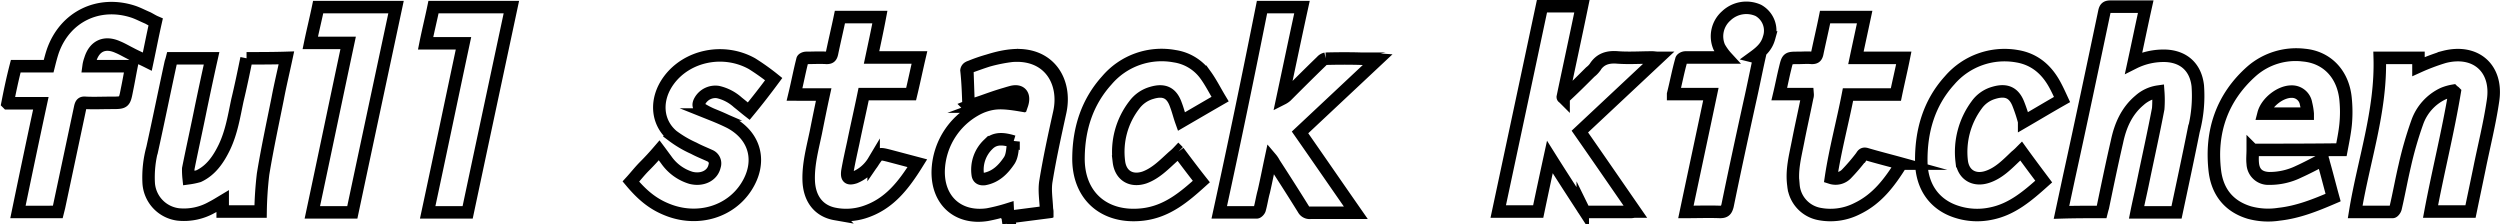 <svg id="Layer_1" data-name="Layer 1" xmlns="http://www.w3.org/2000/svg" viewBox="0 0 600.39 53.88"><title>fullstackkitchen-without</title><path d="M614.83,408.1c.1-.4.2-.8.3-1.1,1.1-5.3,2.2-10.6,3.4-15.8.8-3.8,2.3-7.3,5.4-9.9a8.57,8.57,0,0,1,4.5-2.1,28,28,0,0,1,0,4.1c-1.1,5.8-2.4,11.6-3.6,17.4-.5,2.5-1.1,5-1.6,7.5h9.6c1.4-6.6,2.8-13.1,4.1-19.6a32.79,32.79,0,0,0,1-10.8c-.5-4.4-3.3-7-7.7-7.2a16,16,0,0,0-7.7,1.7c1-4.6,1.9-9,2.9-13.5H617c-.9,0-1.3.2-1.5,1.2-2.8,13.3-5.6,26.6-8.5,39.8l-1.8,8.4C608.53,408.1,611.63,408.1,614.83,408.1Zm-211.9.1h9c.2,0,.6-.4.7-.7.4-1.4.6-2.9,1-4.3.6-2.6,1.1-5.2,1.7-8a6.21,6.21,0,0,1,.8,1.2c2.4,3.7,4.7,7.3,7,11a1.68,1.68,0,0,0,1.7.9h10.9c-4.6-6.6-9-13-13.4-19.3L441,371.5c-4.3-.3-8.4-.3-12.5-.2a1.79,1.79,0,0,0-1,.6c-2.9,2.8-5.7,5.6-8.5,8.4a4.49,4.49,0,0,1-.9.6c1.6-7.5,3.1-14.7,4.7-22h-9.6C409.93,375.3,406.53,391.7,402.93,408.2Zm82.7-27.5c-.1-.1-.2-.1-.2-.2,1.5-7.2,3.1-14.5,4.6-21.8h-9.6c-3.5,16.5-7,32.9-10.5,49.3h9.6c.9-4.3,1.8-8.5,2.8-13.1,2.7,4.3,5.3,8.3,7.9,12.3a1.62,1.62,0,0,0,1.6.9h10c.3,0,.6-.1,1-.1-4.5-6.5-8.9-12.9-13.3-19.2l18.9-17.7c-.7,0-1.1-.1-1.5-.1-2.8,0-5.5.2-8.3,0-2.3-.2-4.2.3-5.5,2.4a5.73,5.73,0,0,1-1.1,1.1C489.93,376.6,487.83,378.7,485.63,380.7Zm165.5,12.5h21.3c.4-2.1.8-4.1,1-6a31.08,31.08,0,0,0,0-6.1c-.6-6-4.4-10-9.9-10.6a15.93,15.93,0,0,0-12.6,3.8c-7.2,6.4-10,14.6-8.9,24,.6,4.9,3.3,8.5,8.3,10a17,17,0,0,0,7.1.4c4.6-.5,8.8-2.2,13-4-.8-2.9-1.5-5.7-2.3-8.5a1.42,1.42,0,0,1-.2-.6c-1.9,1-3.8,2-5.8,2.9a15.71,15.71,0,0,1-7.1,1.6,3.72,3.72,0,0,1-3.9-3.6C651,395.4,651.13,394.4,651.13,393.2Zm-308.4-10.5a13.14,13.14,0,0,1,1.5-.5c2.9-1,5.7-2.1,8.6-2.8,2.3-.6,3.3.8,2.5,3.1-4.7-.8-6.6-.7-9.3.3a17.32,17.32,0,0,0-10.7,15.6c-.1,7.1,4.8,11.5,11.8,10.4a42.09,42.09,0,0,0,4.8-1.2c.1.5.1,1.1.2,1.8l9.3-1.2c0-.4-.1-.6-.1-.9-.1-2.2-.5-4.5-.1-6.7.9-5.5,2.1-11,3.3-16.4,1.6-7.3-2.5-14.3-11.4-13.6a38.19,38.19,0,0,0-10.4,2.8.94.94,0,0,0-.5.7C342.53,376.8,342.63,379.7,342.73,382.7Zm-173.4-11.5c-.7,3.4-1.4,6.8-2.2,10.1-.8,3.8-1.4,7.6-3.1,11.2-1.4,2.9-3.2,5.6-6.2,7a17,17,0,0,1-2.4.5,18.48,18.48,0,0,1-.1-2.3c1-5,2.1-9.9,3.1-14.9.8-3.8,1.6-7.6,2.5-11.6h-9.5c-.1.4-.2.7-.3,1-1.5,6.9-2.9,13.8-4.4,20.6a26.44,26.44,0,0,0-.9,8.4,8.11,8.11,0,0,0,7.1,7.5A13.56,13.56,0,0,0,161,407c.8-.4,1.6-.9,2.6-1.5V408h9.1a86.78,86.78,0,0,1,.6-9c1-6.1,2.3-12.1,3.5-18.1.6-3.2,1.4-6.5,2.1-9.8C175.73,371.2,172.63,371.2,169.33,371.2Zm506.4,36.9h9c.2,0,.6-.5.7-.9.8-3.4,1.4-6.8,2.2-10.2a88.89,88.89,0,0,1,3-10.4,12,12,0,0,1,6.2-6.9,10.88,10.88,0,0,1,2.4-.7c.1.1.3.2.4.3-1.6,9.6-4,19.1-5.8,28.7h9.6c.7-3.4,1.4-6.7,2.1-10.1,1.1-5.5,2.5-11,3.3-16.5,1.2-7.8-4.2-12.5-11.8-10.5a50.51,50.51,0,0,0-6.1,2.3v-2.1h-9.3C682,383.9,677.73,395.8,675.73,408.1Zm-109-11.6c-2.9-.8-5.7-1.5-8.4-2.3-.7-.2-.9.1-1.2.6a47.06,47.06,0,0,1-3.6,4.2,3.64,3.64,0,0,1-3.7.9c1-6.7,2.8-13.3,4.1-20h11.5c.6-2.9,1.3-5.8,1.9-8.8h-11.5c.7-3.3,1.4-6.5,2.1-9.8h-9.5c-.6,3-1.3,5.9-1.9,8.8-.2.8-.5,1-1.3,1-1.1-.1-2.2,0-3.2,0-2.6,0-2.6,0-3.2,2.5-.5,2-.9,4.1-1.4,6.2h6.8a2,2,0,0,1-.1.8c-.7,3.5-1.5,7-2.2,10.6s-1.6,6.9-1.1,10.5a7.66,7.66,0,0,0,6.3,6.9,14.1,14.1,0,0,0,9-1.3C560.93,405,563.93,401,566.73,396.5Zm-258.8-16.6c-.7,3.2-1.3,6.2-1.9,9.2-.8,3.8-1.8,7.5-1.7,11.3.1,4.5,2.4,7.5,6.4,8.2a14.29,14.29,0,0,0,6.8-.4c6.1-1.9,9.6-6.5,12.9-11.8l-6.8-1.8c-2.4-.6-2.4-.6-3.7,1.3a9.48,9.48,0,0,1-4.5,3.9c-1.6.5-2,.1-1.8-1.5.4-2.3.9-4.5,1.4-6.8.8-3.9,1.7-7.8,2.5-11.7h11.4c.7-2.9,1.3-5.8,2-8.8h-11.5c.7-3.3,1.4-6.5,2-9.7h-9.6c-.6,2.9-1.3,5.8-1.9,8.7-.2.9-.5,1.1-1.3,1.1-1.6-.1-3.3,0-4.9,0-.3,0-.9.2-.9.5-.7,2.7-1.2,5.4-1.9,8.3Zm-196,2.1h8c-1.9,8.8-3.7,17.4-5.5,26.1H124l.3-1.2,5.1-24c.2-.8.4-1.1,1.3-1,2,.1,4.1,0,6.1,0,3.2,0,3.2,0,3.8-3.1.4-1.9.7-3.7,1.1-5.7h-10.3a7.49,7.49,0,0,1,.4-1.6c1-3.3,3.5-4.4,6.6-3,1,.4,2,1,3,1.5,1.3.7,2.7,1.3,4.1,2,.7-3.3,1.3-6.4,2-9.5-.7-.3-1.3-.7-1.9-1-1.2-.5-2.3-1.1-3.5-1.5-8.3-2.7-16.4,1.2-19.3,9.5-.4,1.2-.7,2.4-1,3.6h-7.9C113.13,376.1,112.53,378.9,111.93,382Zm184-5.8a55.57,55.57,0,0,0-5.2-3.7c-6.8-3.8-15.6-2-20,4-3.3,4.5-3,10,.9,13.3a26.24,26.24,0,0,0,5.1,3c1.3.7,2.6,1.2,3.9,1.8a2,2,0,0,1,1.1,2.5c-.5,2.3-3,3.5-5.7,2.8a11.14,11.14,0,0,1-5.9-4.3c-.6-.8-1.1-1.5-1.7-2.3-1.2,1.4-2.3,2.6-3.5,3.8s-2.2,2.5-3.3,3.7c3.1,3.7,5.8,5.7,9.4,7,7,2.5,14.5.2,18.3-5.7s2.3-12.2-3.9-15.5c-1.4-.7-2.8-1.3-4.3-1.9a19.65,19.65,0,0,1-2.5-1.3c-.8-.5-.9-1.1-.4-2a4.25,4.25,0,0,1,4.3-2.1,10.56,10.56,0,0,1,4.8,2.5c.9.7,1.7,1.4,2.6,2.1C292,381.4,293.93,378.9,295.93,376.2Zm97.2,17.4a13.1,13.1,0,0,1-1.3,1.2c-2.1,1.9-4.1,4-6.8,5-3.2,1.1-5.8-.4-6.2-3.8a18.42,18.42,0,0,1,3.7-13.6,7.84,7.84,0,0,1,4.2-2.9c3-.9,4.8,0,5.8,2.9.5,1.3.8,2.6,1.3,4,3.1-1.8,6-3.5,9.3-5.4-1.2-2-2.2-4-3.5-5.8a11.16,11.16,0,0,0-7.4-4.5,17.25,17.25,0,0,0-16.3,5.8c-4.7,5.2-6.7,11.5-6.8,18.4-.2,9.3,6.2,14.9,15.5,13.8,5.8-.7,9.9-4.2,14-7.9C396.73,398.4,395,396.1,393.13,393.6Zm203.1-7.2c3.1-1.8,6.1-3.6,9.1-5.3-.6-1.3-1.1-2.4-1.7-3.5-2-3.7-4.9-6.2-9.1-6.9a17.39,17.39,0,0,0-16.2,5.8c-5,5.5-6.9,12.3-6.8,19.6.1,6,3.2,10.2,8.3,11.9a16,16,0,0,0,8.4.5c5.1-1,8.9-4.3,12.7-7.7-1.8-2.4-3.6-4.8-5.4-7.3a13.1,13.1,0,0,1-1.3,1.2c-2.1,2-4.1,4.1-6.9,5-3.1,1-5.7-.5-6.1-3.8a19,19,0,0,1,3.6-13.5,7.59,7.59,0,0,1,4.1-2.9c3-.9,4.9-.1,6,2.9A37.58,37.58,0,0,1,596.23,386.4Zm-84.3-6.6H521c-2,9.5-4,18.8-6,28.3,2.8,0,5.5-.1,8.2,0,1.2,0,1.5-.4,1.8-1.5,1.7-8.3,3.5-16.6,5.3-24.8.8-3.5,1.5-7.1,2.3-10.7l-1.2-.3c2.2-1.6,3.1-2.8,3.6-4.6a5.56,5.56,0,0,0-2.6-6.5,7,7,0,0,0-7.7,1.3,6.54,6.54,0,0,0-1.7,7.5,13,13,0,0,0,1.8,2.5h-9.9c-.4,0-1,.3-1,.6C513.13,374.3,512.63,377,511.93,379.8Zm-318.2-12.3c-2.9,13.6-5.7,27.1-8.6,40.7h9.6c3.5-16.5,7-32.9,10.5-49.3h-18.7c-.6,2.9-1.3,5.7-1.9,8.6Zm28.7,40.7c3.5-16.5,7-32.9,10.5-49.3h-18.7c-.6,2.9-1.3,5.7-1.9,8.7h9.1c-2.9,13.6-5.7,27.1-8.6,40.6Zm428.7-15c0,1.2-.1,2.2,0,3.2q.3,3.45,3.9,3.6a16,16,0,0,0,7.1-1.6c2-.9,3.8-1.9,5.8-2.9a1.42,1.42,0,0,1,.2.6c.8,2.8,1.5,5.6,2.3,8.5-4.2,1.8-8.4,3.5-13,4a17,17,0,0,1-7.1-.4c-5-1.5-7.7-5-8.3-10-1.1-9.4,1.7-17.7,8.9-24a16.43,16.43,0,0,1,12.6-3.8c5.5.5,9.4,4.6,9.9,10.6a31.08,31.08,0,0,1,0,6.1c-.2,2-.6,3.9-1,6C665.33,393.2,658.23,393.2,651.13,393.2Zm13.2-8.7a15,15,0,0,0-.4-2.4,3.43,3.43,0,0,0-3.5-2.9c-2.7,0-6,2.6-6.7,5.3Zm-321.6-1.8q-.15-4.5-.3-8.7a1.16,1.16,0,0,1,.5-.7c3.4-1.2,6.7-2.5,10.4-2.8,8.9-.7,13,6.3,11.4,13.6-1.2,5.5-2.4,10.9-3.3,16.4-.4,2.2,0,4.4.1,6.7,0,.3.1.5.1.9l-9.3,1.2a14.05,14.05,0,0,1-.2-1.8,42.09,42.09,0,0,1-4.8,1.2c-7,1-11.9-3.4-11.8-10.4a17.32,17.32,0,0,1,10.7-15.6c2.7-1,4.6-1.1,9.3-.3.8-2.3-.2-3.7-2.5-3.1-2.9.8-5.8,1.9-8.6,2.8C343.73,382.3,343.33,382.5,342.73,382.7Zm10.8,8.5c-2.3-.7-4.4-1-6.1.7a8.41,8.41,0,0,0-2.5,7.2c.1.9.7,1.2,1.6,1.1,2.8-.5,4.6-2.4,6-4.5C353.33,394.4,353.23,392.7,353.53,391.2Z" transform="translate(-110.12 -357.2)" style="fill:none;stroke:#000;stroke-miterlimit:10;stroke-width:3px"/></svg>